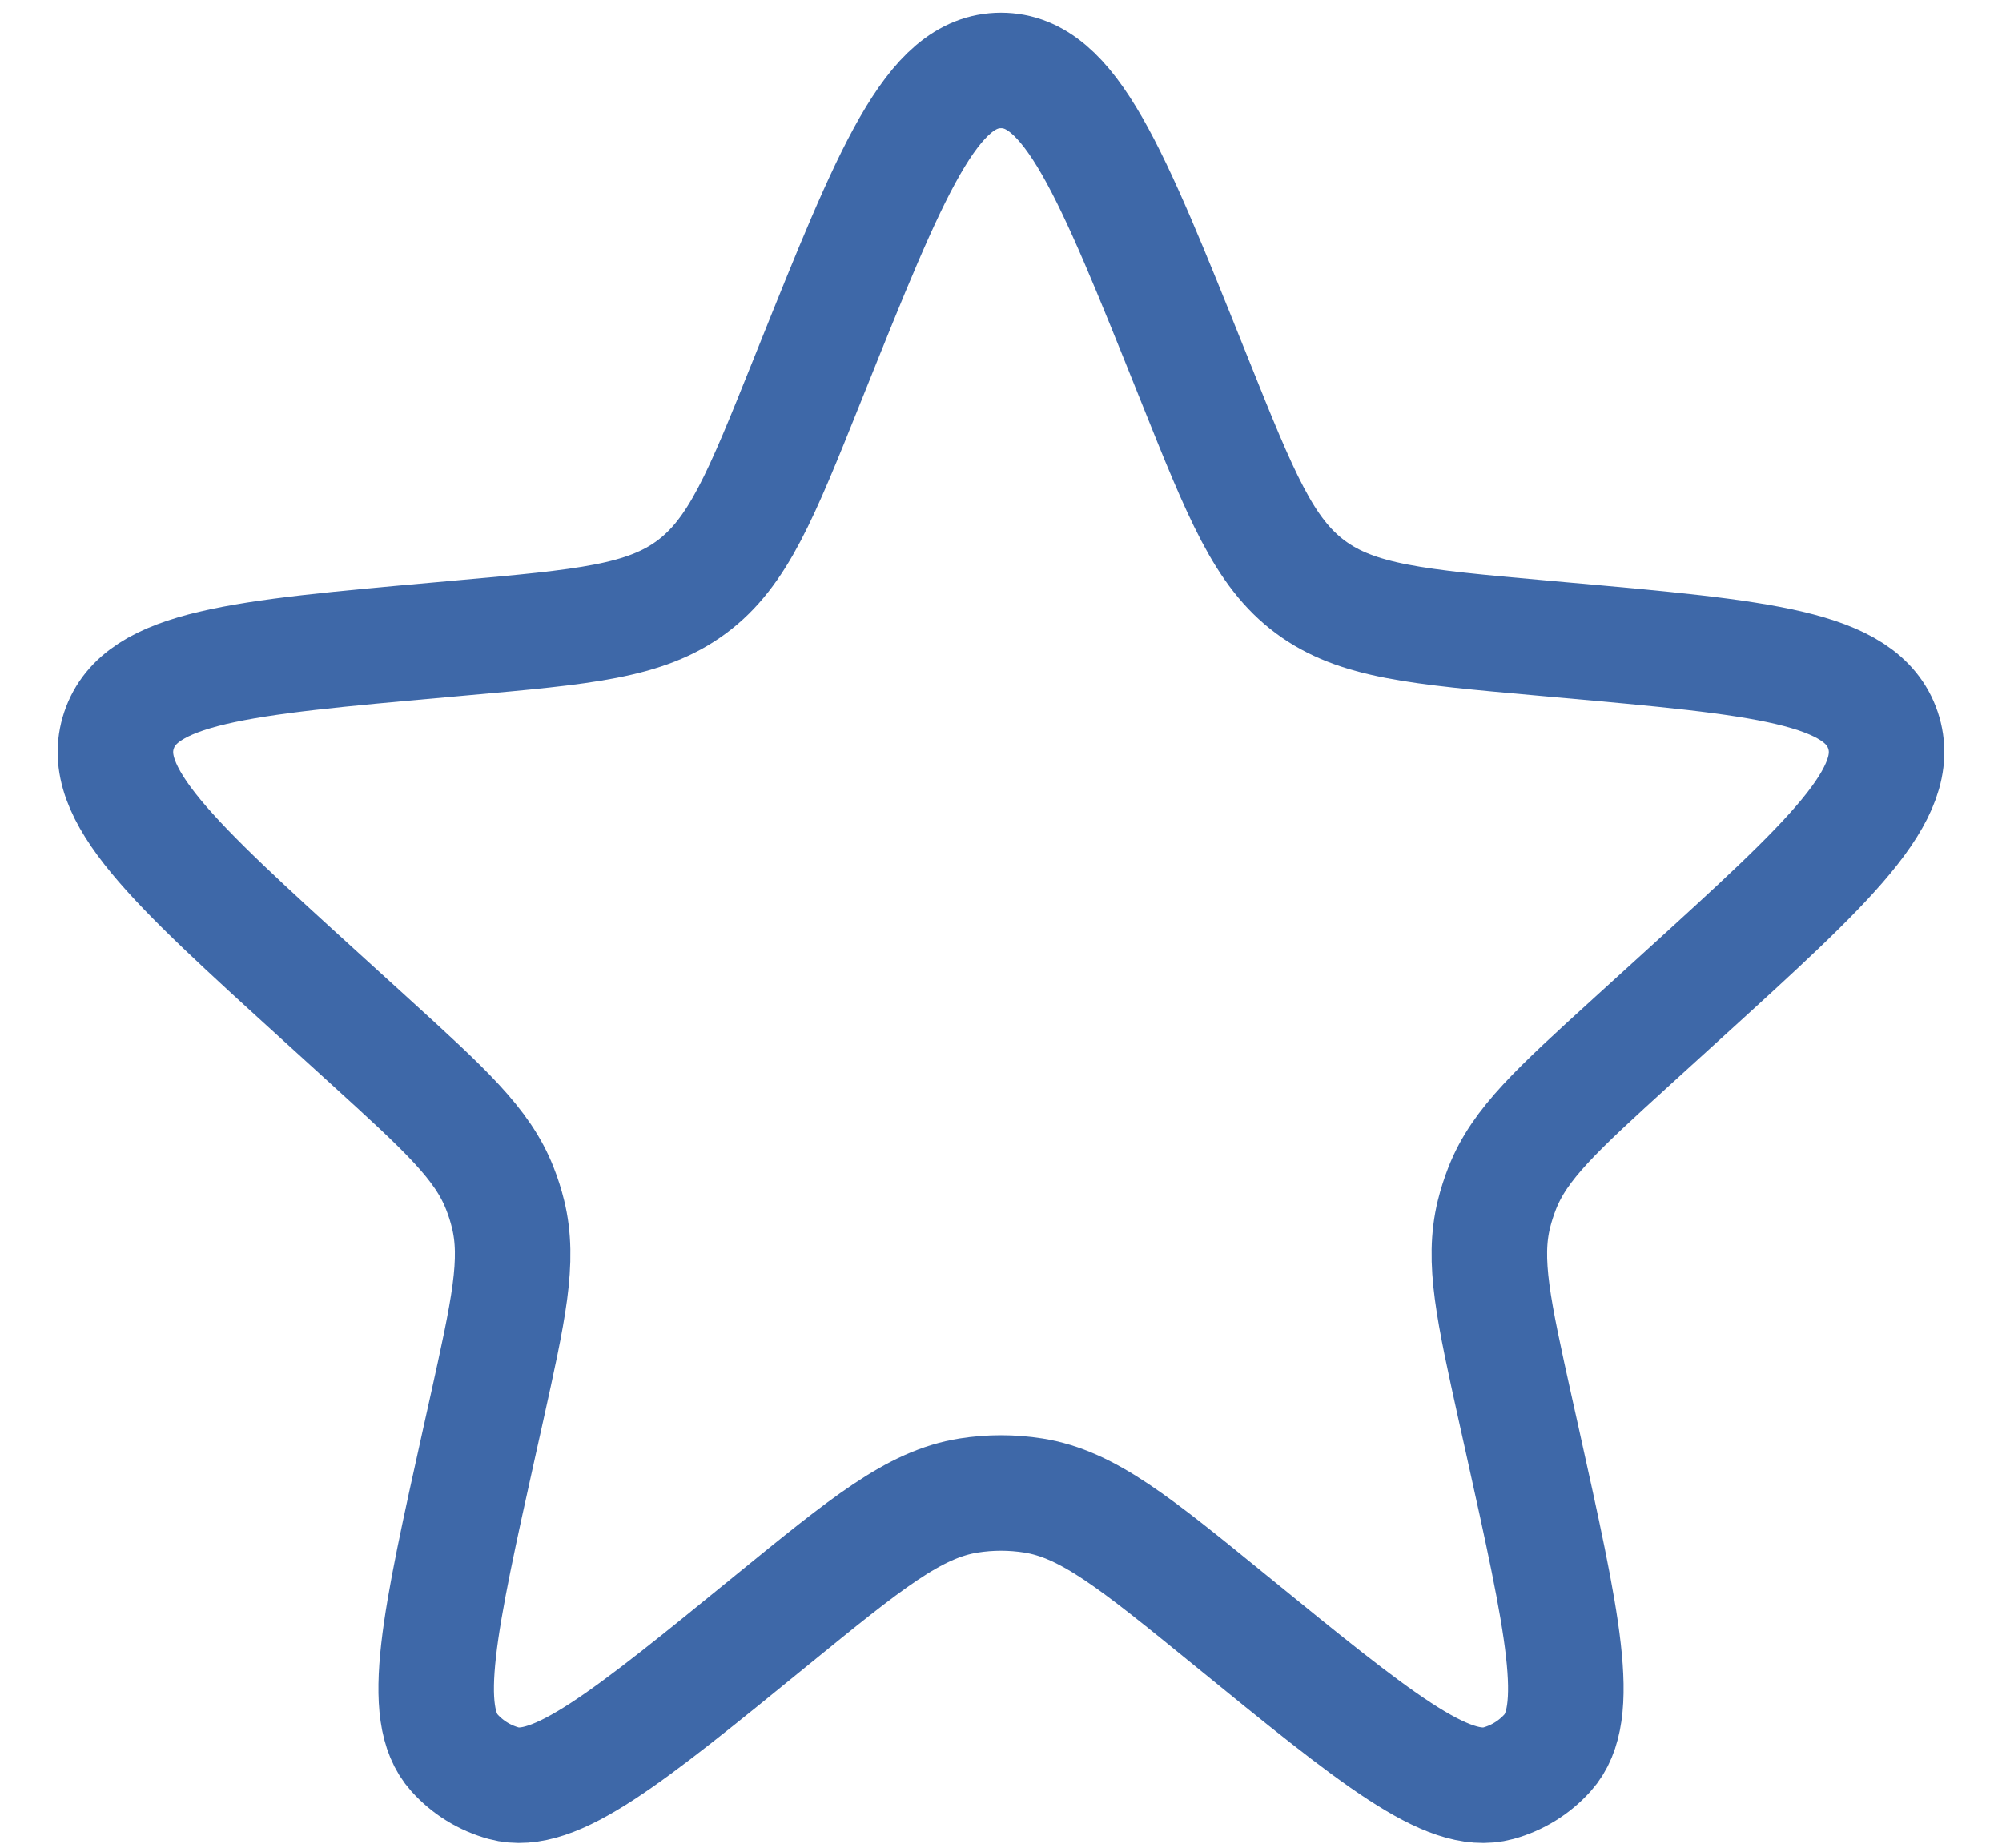 <svg width="26" height="24" viewBox="0 0 26 24" fill="none" xmlns="http://www.w3.org/2000/svg">
<path d="M10.525 4.837C11.574 2.222 12.098 0.915 13 0.915C13.902 0.915 14.426 2.222 15.475 4.837L15.524 4.959C16.116 6.436 16.413 7.174 17.016 7.623C17.62 8.072 18.413 8.143 19.998 8.285L20.285 8.311C22.879 8.543 24.176 8.659 24.454 9.485C24.731 10.31 23.768 11.186 21.841 12.939L21.198 13.524C20.223 14.412 19.735 14.855 19.508 15.437C19.466 15.545 19.43 15.656 19.402 15.77C19.253 16.376 19.396 17.019 19.681 18.307L19.77 18.707C20.295 21.073 20.558 22.256 20.099 22.766C19.928 22.957 19.706 23.094 19.459 23.162C18.797 23.342 17.858 22.577 15.979 21.046C14.745 20.041 14.129 19.538 13.421 19.425C13.142 19.381 12.858 19.381 12.58 19.425C11.871 19.538 11.255 20.041 10.021 21.046C8.143 22.577 7.203 23.342 6.542 23.162C6.294 23.094 6.072 22.957 5.901 22.766C5.442 22.256 5.705 21.073 6.23 18.707L6.319 18.307C6.604 17.019 6.747 16.376 6.598 15.77C6.57 15.656 6.535 15.545 6.492 15.437C6.265 14.855 5.777 14.412 4.802 13.524L4.159 12.939C2.232 11.186 1.269 10.31 1.546 9.485C1.824 8.659 3.121 8.543 5.715 8.311L6.002 8.285C7.587 8.143 8.38 8.072 8.984 7.623C9.587 7.174 9.884 6.436 10.476 4.959L10.525 4.837Z" stroke="#3E68A8" stroke-width="1.5"/>
</svg>
